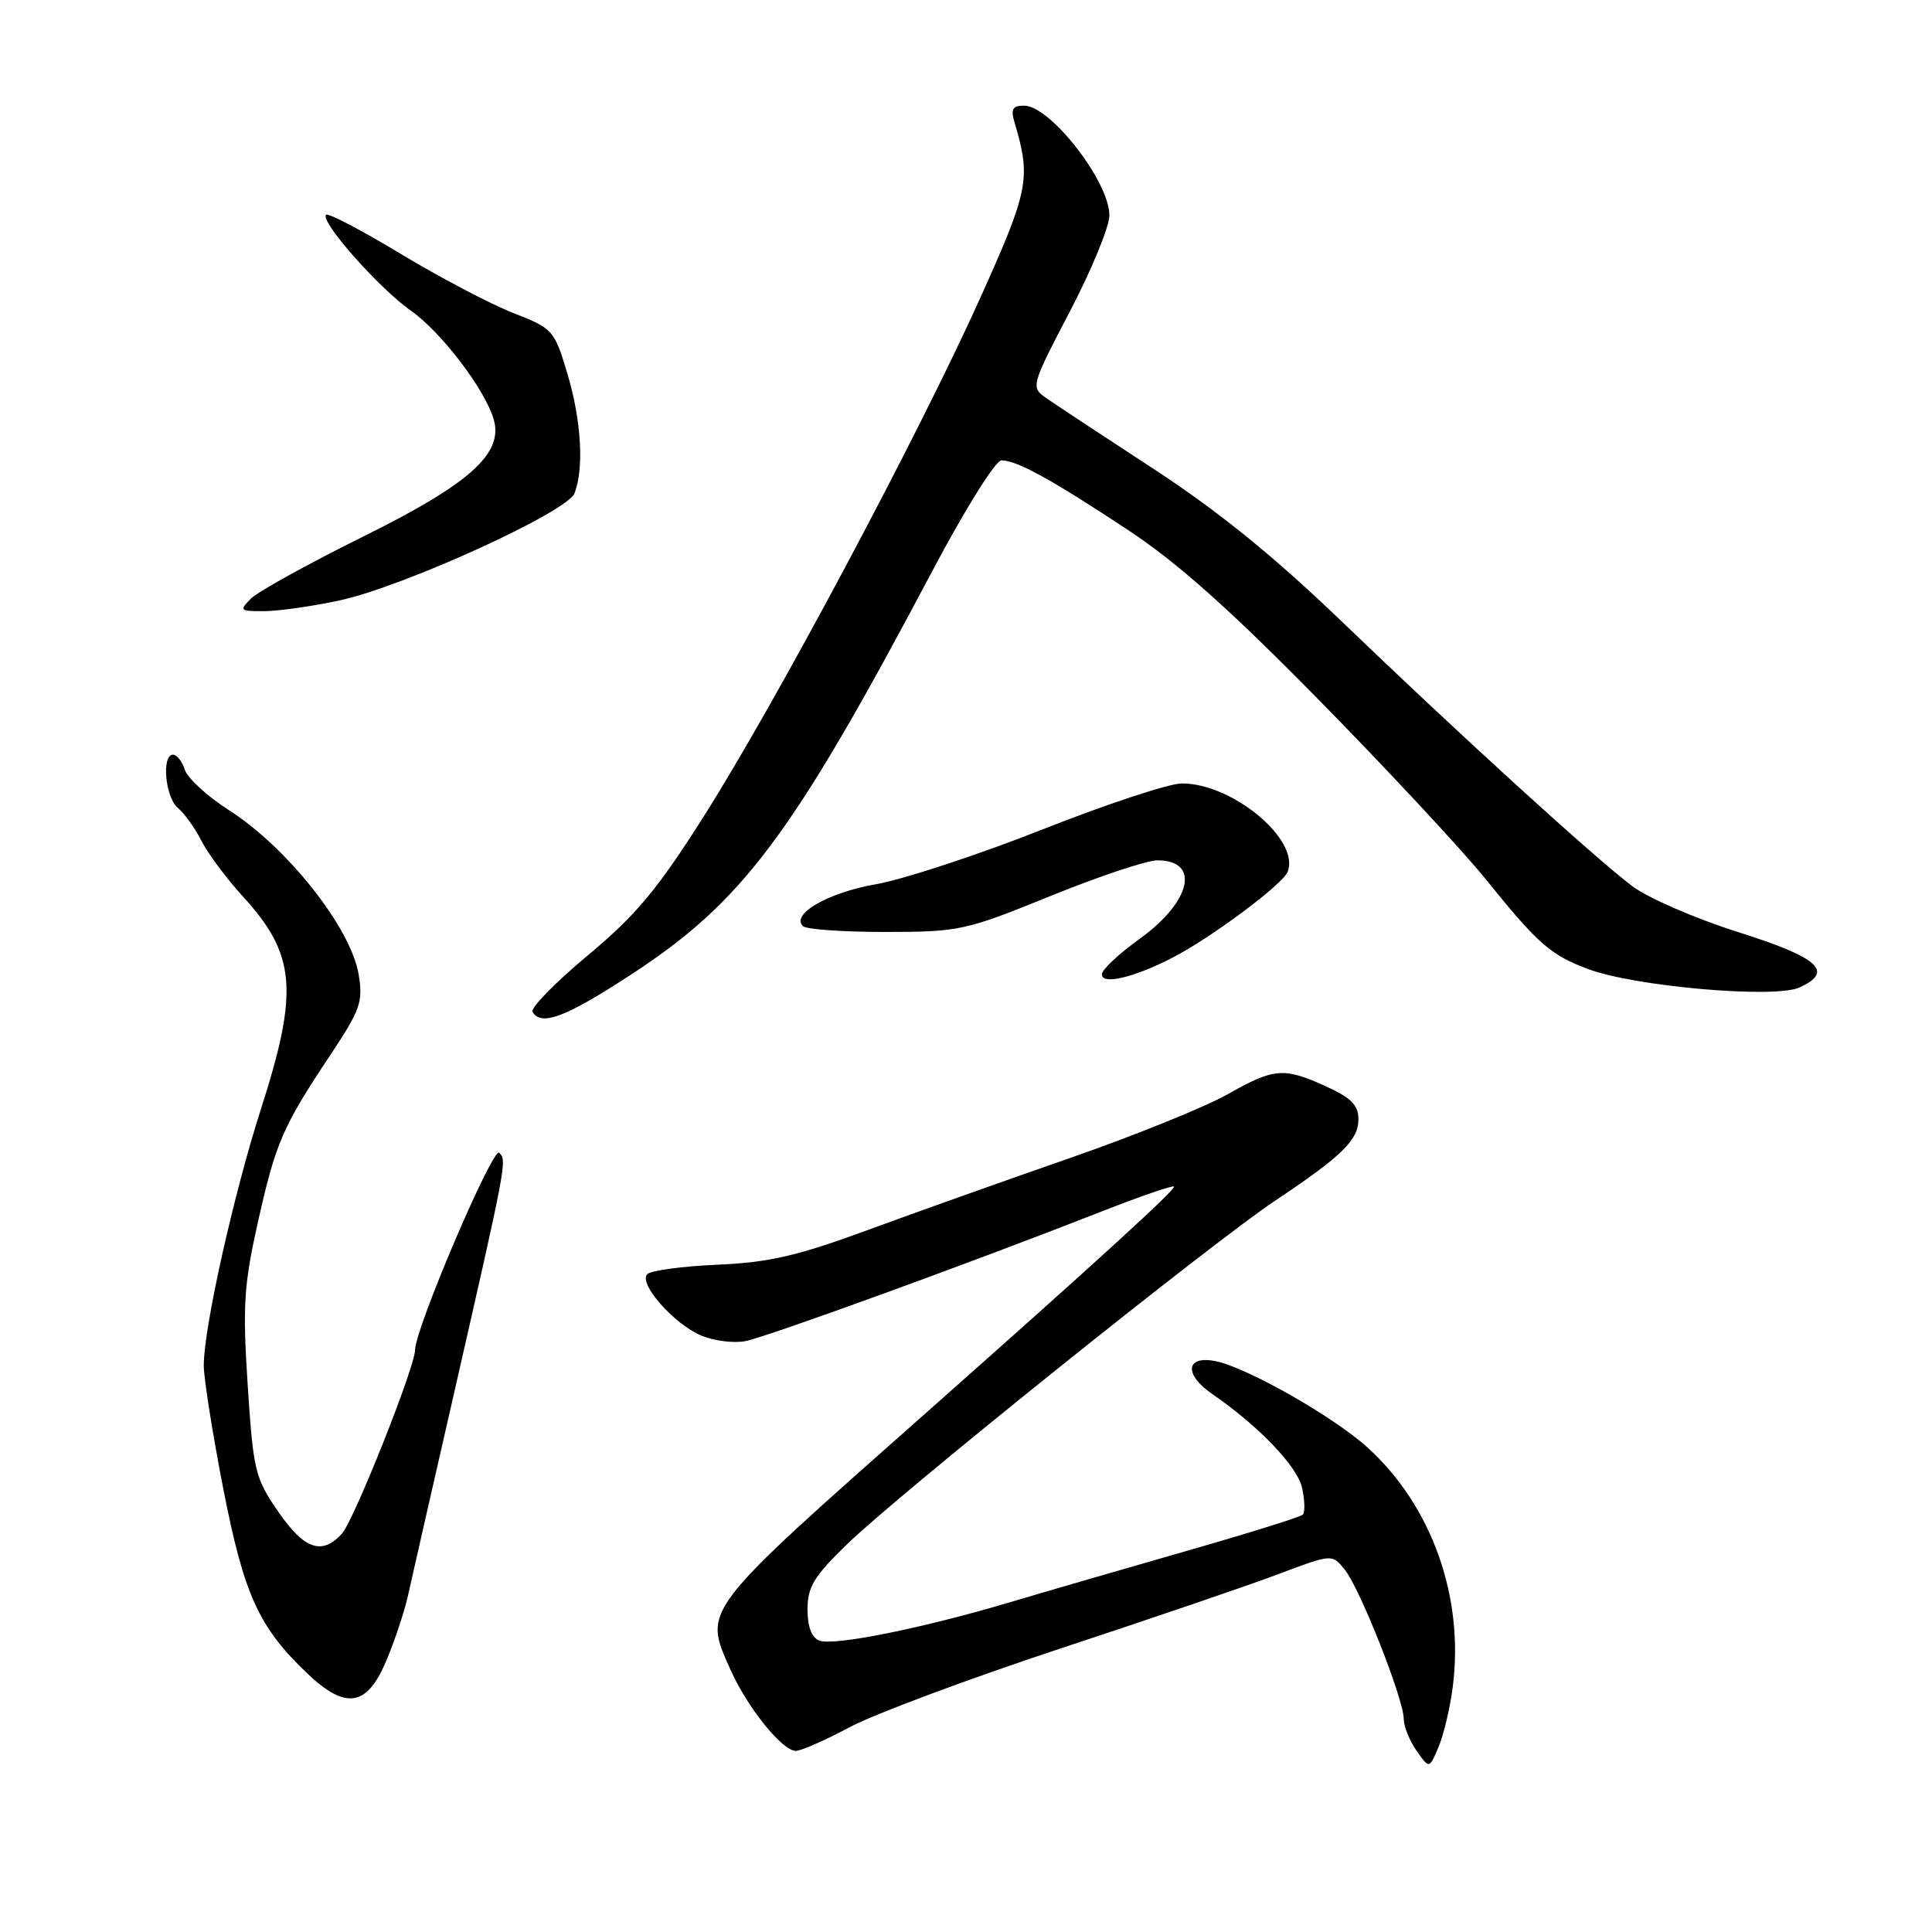 <?xml version="1.0" encoding="UTF-8" standalone="no"?>
<!DOCTYPE svg PUBLIC "-//W3C//DTD SVG 1.1//EN" "http://www.w3.org/Graphics/SVG/1.1/DTD/svg11.dtd" >
<svg xmlns="http://www.w3.org/2000/svg" xmlns:xlink="http://www.w3.org/1999/xlink" version="1.1" viewBox="0 0 256 256">
 <g >
 <path fill="currentColor"
d=" M 192.50 223.50 C 194.03 211.59 189.70 199.48 181.17 191.77 C 176.64 187.68 165.21 181.19 161.07 180.36 C 157.11 179.57 156.84 182.11 160.61 184.70 C 166.76 188.93 171.91 194.30 172.53 197.14 C 172.89 198.79 172.94 200.39 172.63 200.70 C 172.33 201.00 165.42 203.16 157.29 205.49 C 149.16 207.82 138.61 210.88 133.85 212.30 C 122.23 215.76 110.49 218.12 108.57 217.39 C 107.55 217.00 107.00 215.54 107.00 213.24 C 107.00 210.28 107.86 208.86 112.26 204.60 C 119.12 197.94 160.47 164.76 168.93 159.12 C 177.86 153.16 180.00 151.06 180.00 148.28 C 180.00 146.45 179.02 145.46 175.75 143.97 C 170.07 141.39 168.87 141.49 162.58 145.04 C 159.62 146.71 150.29 150.48 141.85 153.42 C 133.41 156.35 121.33 160.65 115.00 162.98 C 105.66 166.41 101.92 167.28 95.07 167.58 C 90.44 167.78 86.25 168.35 85.77 168.83 C 84.54 170.06 89.31 175.47 92.97 176.99 C 94.62 177.67 97.22 178.00 98.74 177.71 C 101.53 177.19 128.67 167.32 145.86 160.57 C 151.01 158.55 155.38 157.04 155.56 157.22 C 155.88 157.54 145.18 167.31 123.00 186.95 C 92.71 213.77 93.19 213.14 96.77 221.20 C 99.02 226.25 103.64 232.00 105.45 232.00 C 106.15 232.00 109.37 230.58 112.61 228.85 C 115.85 227.12 128.40 222.44 140.50 218.44 C 152.60 214.45 165.65 210.00 169.50 208.54 C 176.50 205.90 176.50 205.90 178.19 207.99 C 180.20 210.47 186.00 225.15 186.00 227.75 C 186.00 228.74 186.76 230.64 187.70 231.98 C 189.39 234.40 189.39 234.40 190.63 231.45 C 191.31 229.83 192.15 226.25 192.50 223.50 Z  M 51.10 220.26 C 52.22 217.65 53.54 213.71 54.04 211.51 C 54.53 209.30 57.19 197.60 59.96 185.50 C 67.17 153.90 67.19 153.79 66.15 152.75 C 65.31 151.91 55.00 176.06 55.00 178.88 C 55.00 181.10 46.90 201.45 45.32 203.20 C 42.67 206.13 40.32 205.32 36.85 200.28 C 33.79 195.84 33.56 194.86 32.82 183.53 C 32.14 173.04 32.31 170.28 34.16 162.00 C 36.55 151.36 37.41 149.37 43.74 139.84 C 47.77 133.78 48.13 132.76 47.52 129.10 C 46.47 122.92 38.09 112.31 30.32 107.34 C 27.48 105.52 24.86 103.12 24.50 102.02 C 24.15 100.91 23.45 100.00 22.93 100.00 C 21.38 100.00 21.89 105.66 23.57 107.05 C 24.43 107.77 25.84 109.74 26.70 111.43 C 27.56 113.12 30.02 116.42 32.16 118.76 C 39.21 126.46 39.62 131.26 34.59 146.90 C 30.95 158.25 27.00 175.94 27.00 180.93 C 27.00 182.61 28.16 189.95 29.58 197.24 C 32.34 211.35 34.27 215.60 40.73 221.75 C 45.77 226.55 48.58 226.14 51.10 220.26 Z  M 83.57 129.17 C 98.47 119.45 104.95 110.77 123.49 75.75 C 127.86 67.49 131.91 61.00 132.70 61.00 C 134.74 61.00 139.34 63.53 149.50 70.25 C 156.02 74.56 163.01 80.79 174.86 92.85 C 183.86 102.01 193.76 112.65 196.86 116.49 C 203.82 125.12 205.45 126.55 210.50 128.43 C 216.70 130.73 235.17 132.34 238.43 130.85 C 243.08 128.73 241.04 126.90 230.26 123.49 C 224.62 121.70 218.32 118.97 216.26 117.40 C 211.16 113.54 193.25 97.22 177.76 82.32 C 168.73 73.65 161.44 67.74 152.76 62.07 C 146.02 57.67 139.61 53.44 138.52 52.67 C 136.59 51.30 136.67 51.00 141.77 41.26 C 144.65 35.75 147.00 30.03 147.00 28.53 C 147.00 24.06 139.17 14.00 135.70 14.00 C 134.16 14.00 133.90 14.46 134.44 16.25 C 136.63 23.64 136.33 25.18 129.88 39.50 C 121.65 57.76 102.66 93.37 93.18 108.29 C 87.06 117.93 84.26 121.28 77.84 126.63 C 73.53 130.23 70.25 133.59 70.56 134.09 C 71.74 136.01 74.94 134.80 83.57 129.17 Z  M 155.32 126.92 C 160.45 124.29 170.00 117.17 170.63 115.51 C 172.27 111.26 163.30 103.79 156.59 103.81 C 154.89 103.82 146.57 106.57 138.10 109.92 C 129.62 113.27 119.72 116.52 116.10 117.16 C 109.74 118.27 104.78 121.11 106.39 122.72 C 106.82 123.15 111.74 123.49 117.33 123.49 C 127.14 123.48 127.91 123.31 139.16 118.74 C 145.58 116.13 151.96 114.00 153.35 114.00 C 159.10 114.00 157.86 119.47 151.01 124.40 C 148.25 126.38 146.00 128.50 146.00 129.11 C 146.00 130.53 150.23 129.54 155.32 126.92 Z  M 45.00 79.56 C 53.48 77.73 75.15 67.85 76.12 65.37 C 77.41 62.10 77.03 55.69 75.19 49.54 C 73.45 43.72 73.28 43.53 67.95 41.45 C 64.95 40.27 58.27 36.76 53.10 33.64 C 47.93 30.52 43.48 28.19 43.21 28.46 C 42.36 29.31 50.22 38.20 54.46 41.18 C 58.50 44.03 64.27 51.61 65.42 55.58 C 66.73 60.08 62.27 64.09 48.20 71.06 C 40.91 74.67 34.19 78.38 33.26 79.31 C 31.67 80.90 31.78 81.00 35.04 80.98 C 36.94 80.97 41.42 80.33 45.00 79.56 Z "/>
</g>
</svg>